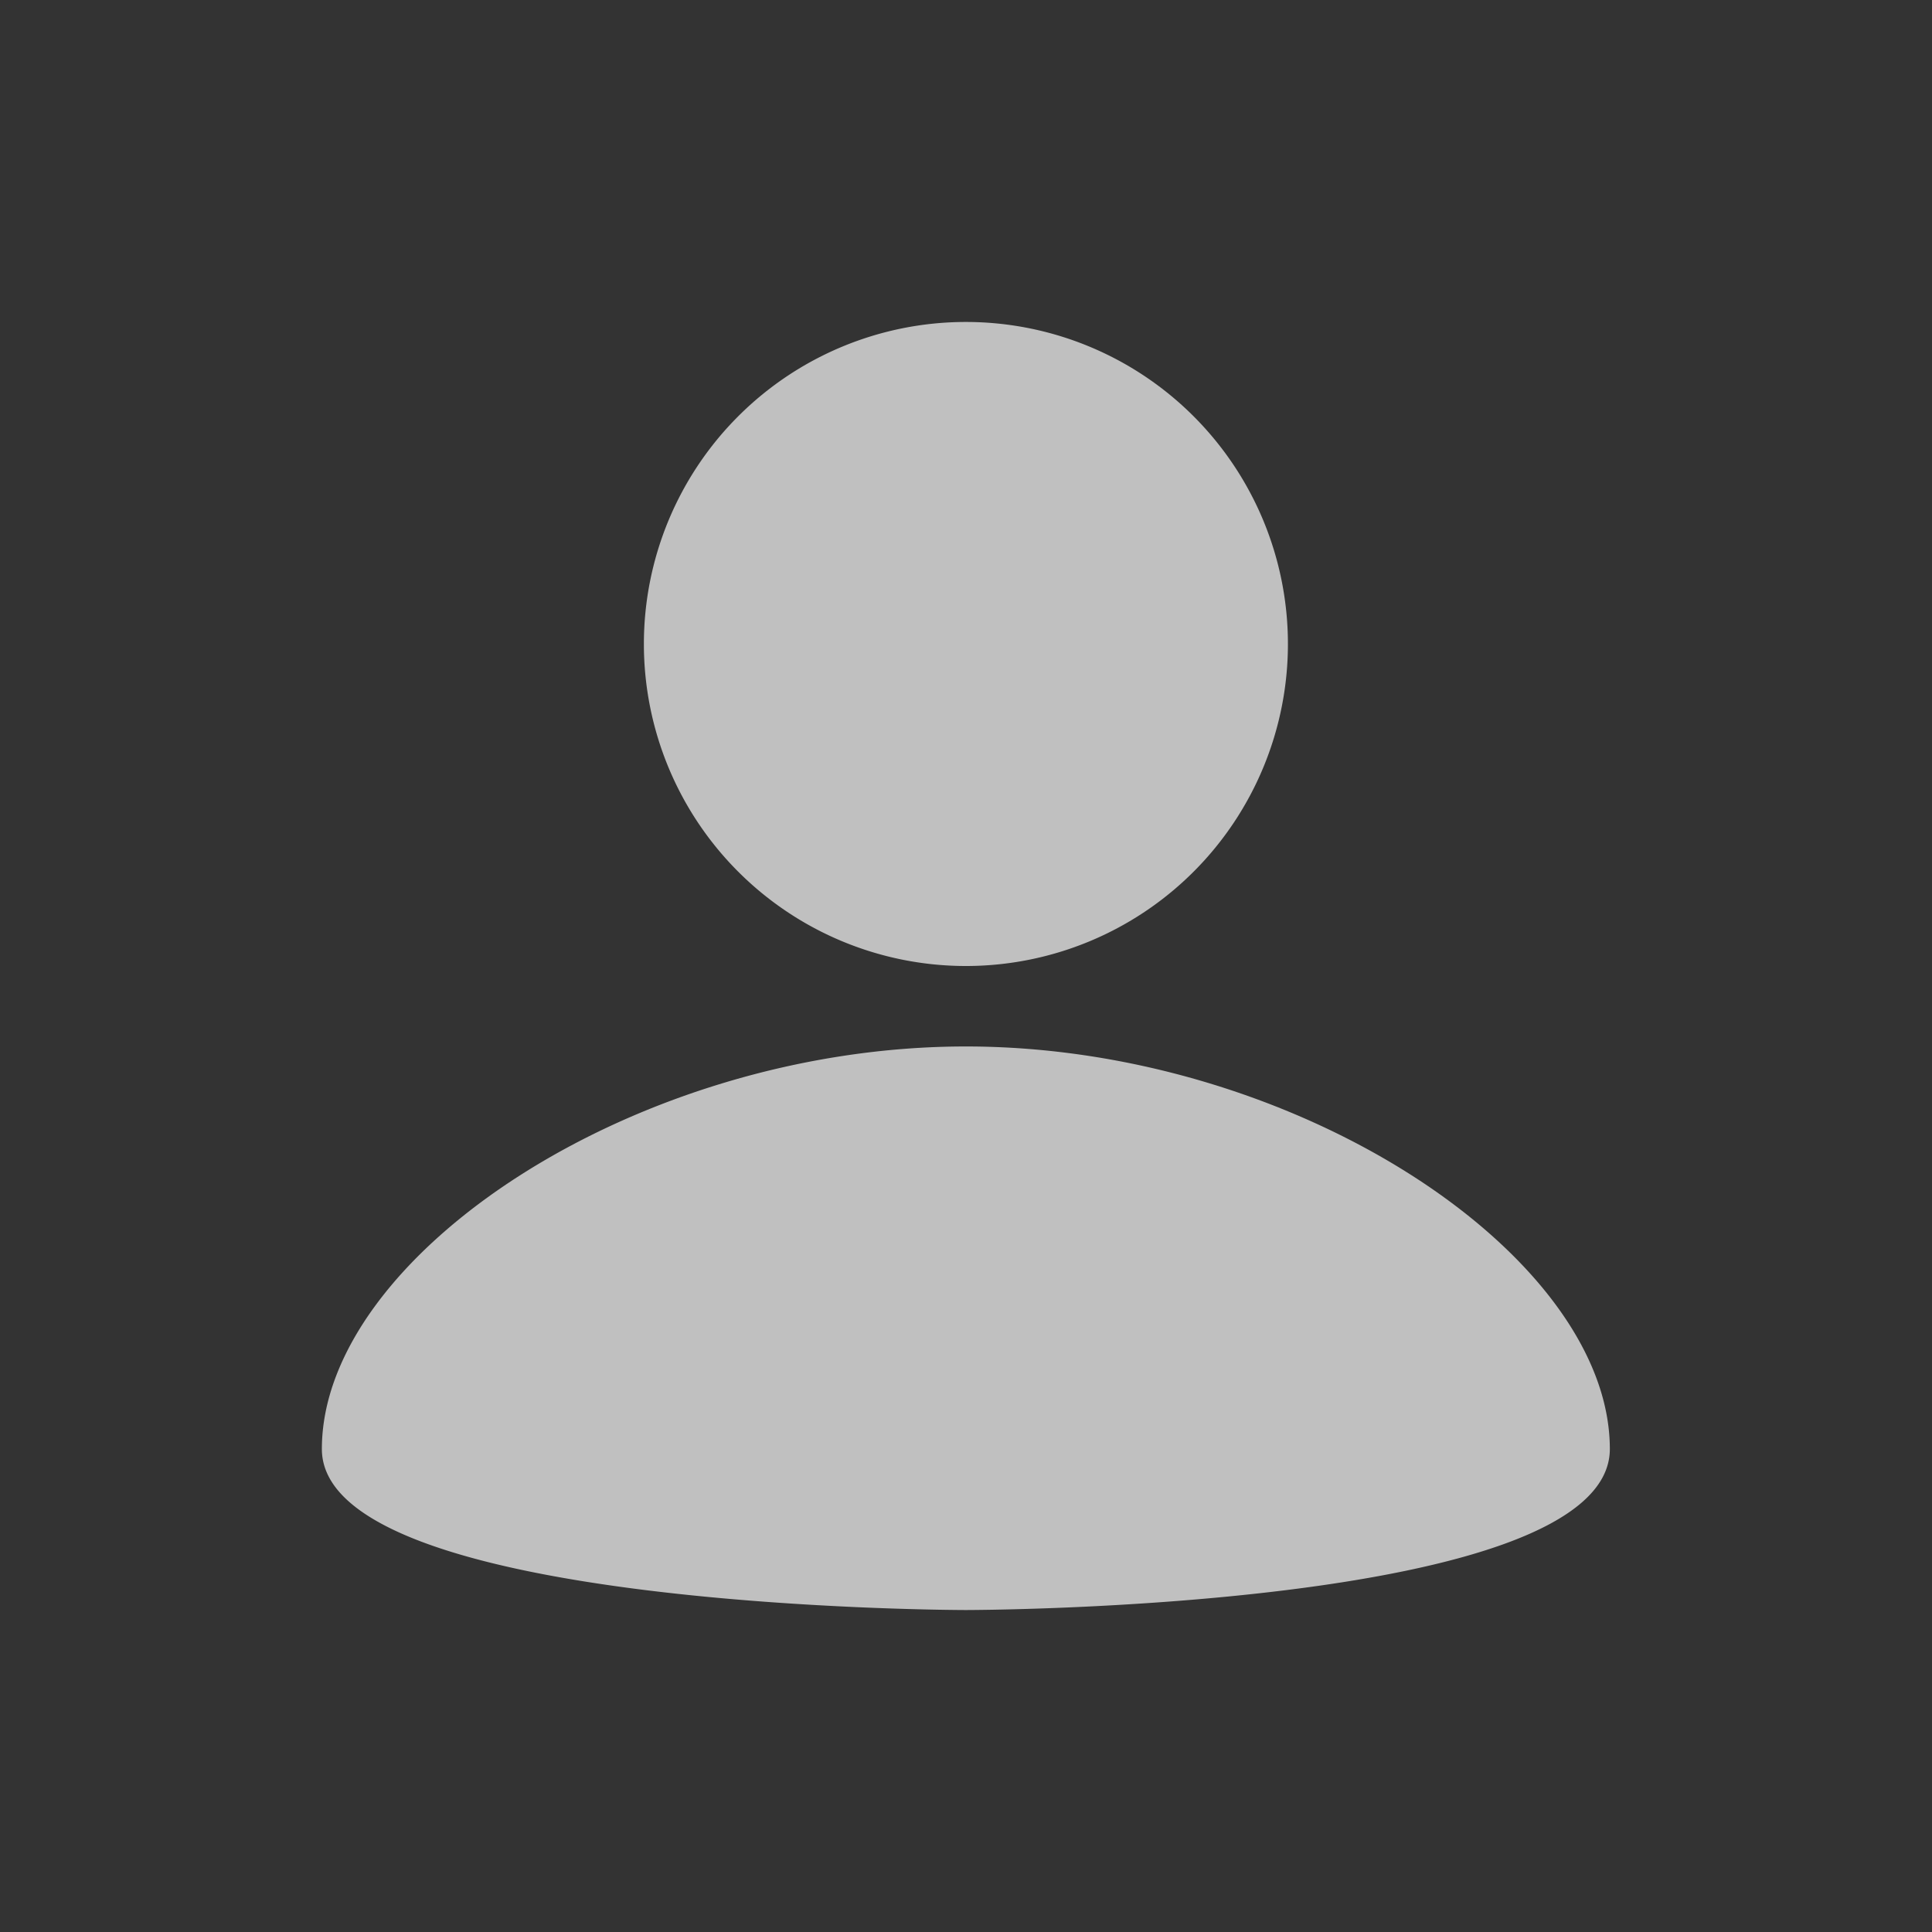 <svg xmlns="http://www.w3.org/2000/svg" width="20" height="20" fill="none"><rect width="100%" height="100%" fill="#333333" stroke="none"/><path fill="#FCFCFC" fill-opacity=".7" d="M9.999 3.333a3.333 3.333 0 1 1 0 6.667 3.333 3.333 0 0 1 0-6.667Zm0 13.334s6.666 0 6.666-1.667c0-2-3.25-4.167-6.666-4.167C6.582 10.833 3.332 13 3.332 15c0 1.667 6.667 1.667 6.667 1.667Z"/></svg>